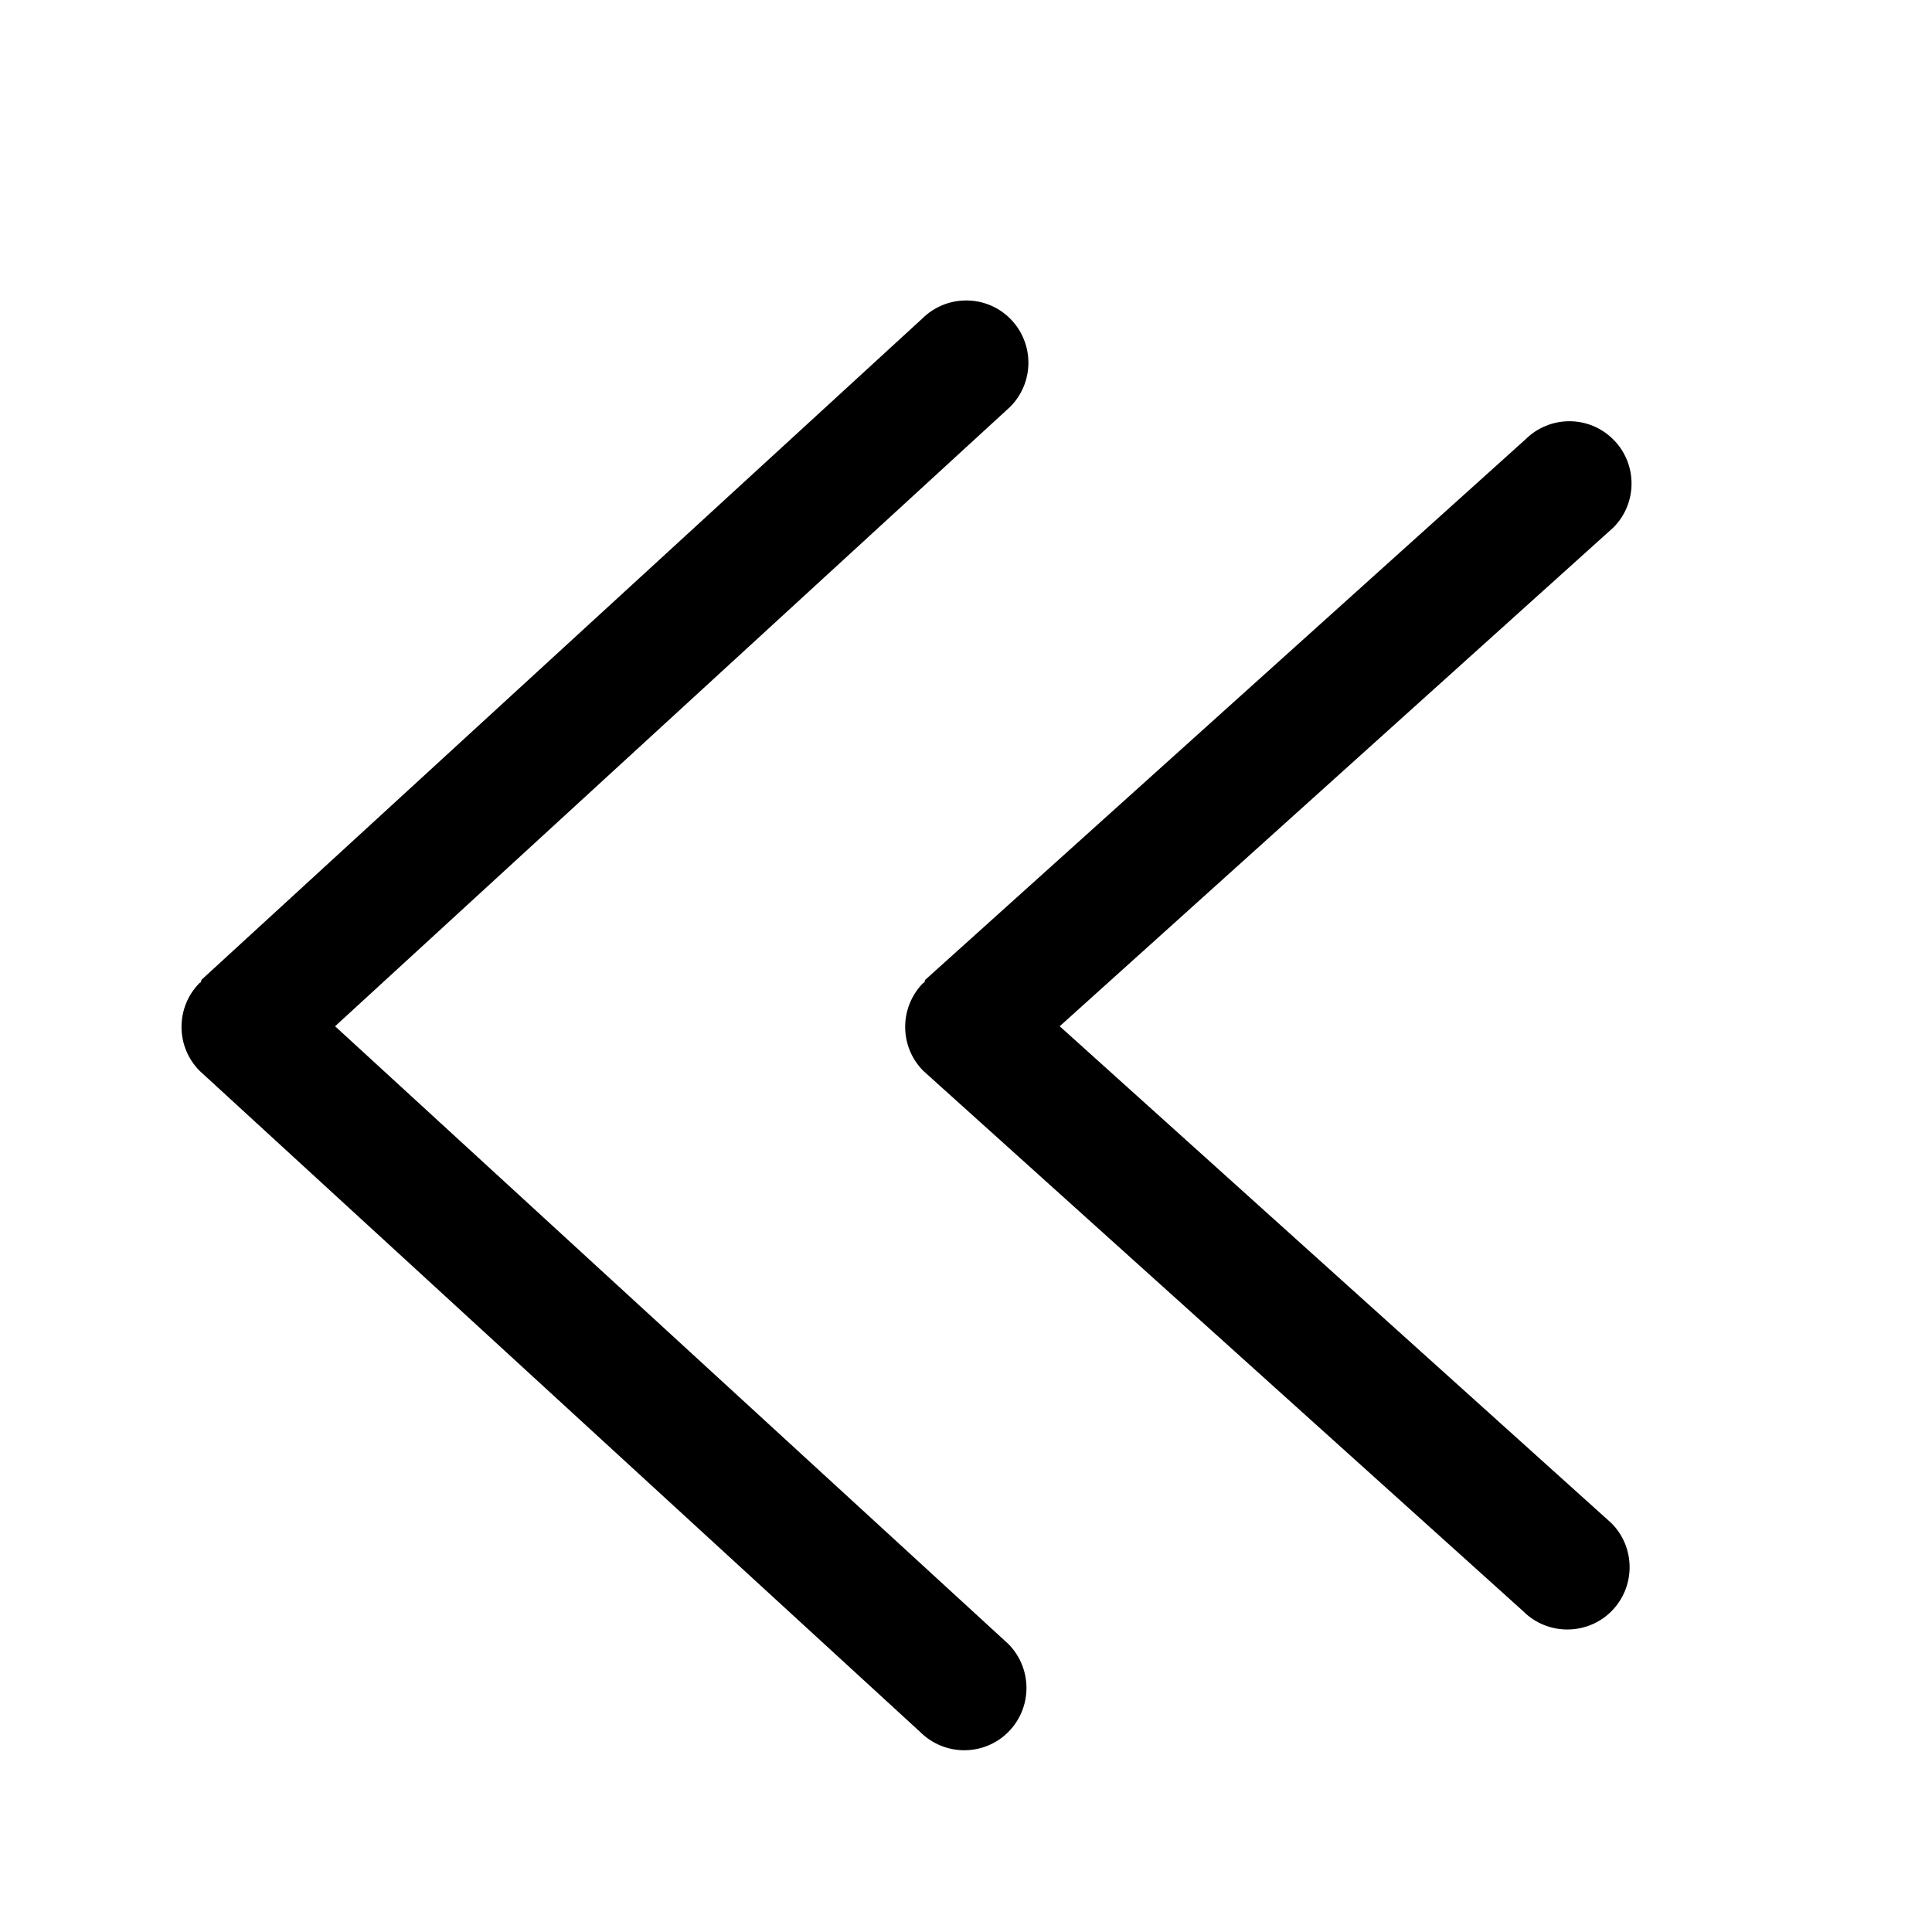 <?xml version="1.0" encoding="iso-8859-1"?>
<!-- Generator: Adobe Illustrator 16.0.0, SVG Export Plug-In . SVG Version: 6.00 Build 0)  -->
<!DOCTYPE svg PUBLIC "-//W3C//DTD SVG 1.1//EN" "http://www.w3.org/Graphics/SVG/1.1/DTD/svg11.dtd">
<svg version="1.1" xmlns="http://www.w3.org/2000/svg" xmlns:xlink="http://www.w3.org/1999/xlink" x="0px" y="0px" width="16px"
	 height="16px" viewBox="0 0 16 16" style="enable-background:new 0 0 16 16;" xml:space="preserve">
<g id="_x33_2-music_-_previous_interface" style="enable-background:new    ;">
	<path d="M2.775,8.499l5.591-5.13c0.201-0.202,0.201-0.528,0-0.73c-0.201-0.201-0.527-0.201-0.729,0L1.67,8.113
		C1.665,8.12,1.667,8.13,1.661,8.137C1.659,8.138,1.656,8.138,1.654,8.139c-0.201,0.202-0.201,0.529,0,0.73l5.967,5.475
		c0.202,0.201,0.528,0.201,0.729,0c0.201-0.202,0.201-0.528,0-0.73L2.775,8.499z M8.776,8.499l4.585-4.13
		c0.201-0.201,0.201-0.528,0-0.729c-0.201-0.202-0.527-0.202-0.729,0L7.664,8.113C7.657,8.12,7.66,8.13,7.654,8.137
		C7.652,8.138,7.649,8.138,7.647,8.139c-0.201,0.202-0.201,0.529,0,0.73l4.968,4.475c0.201,0.201,0.529,0.201,0.73,0
		c0.201-0.202,0.201-0.529,0-0.73L8.776,8.499z"/>
</g>
<g id="Layer_1">
</g>
</svg>
